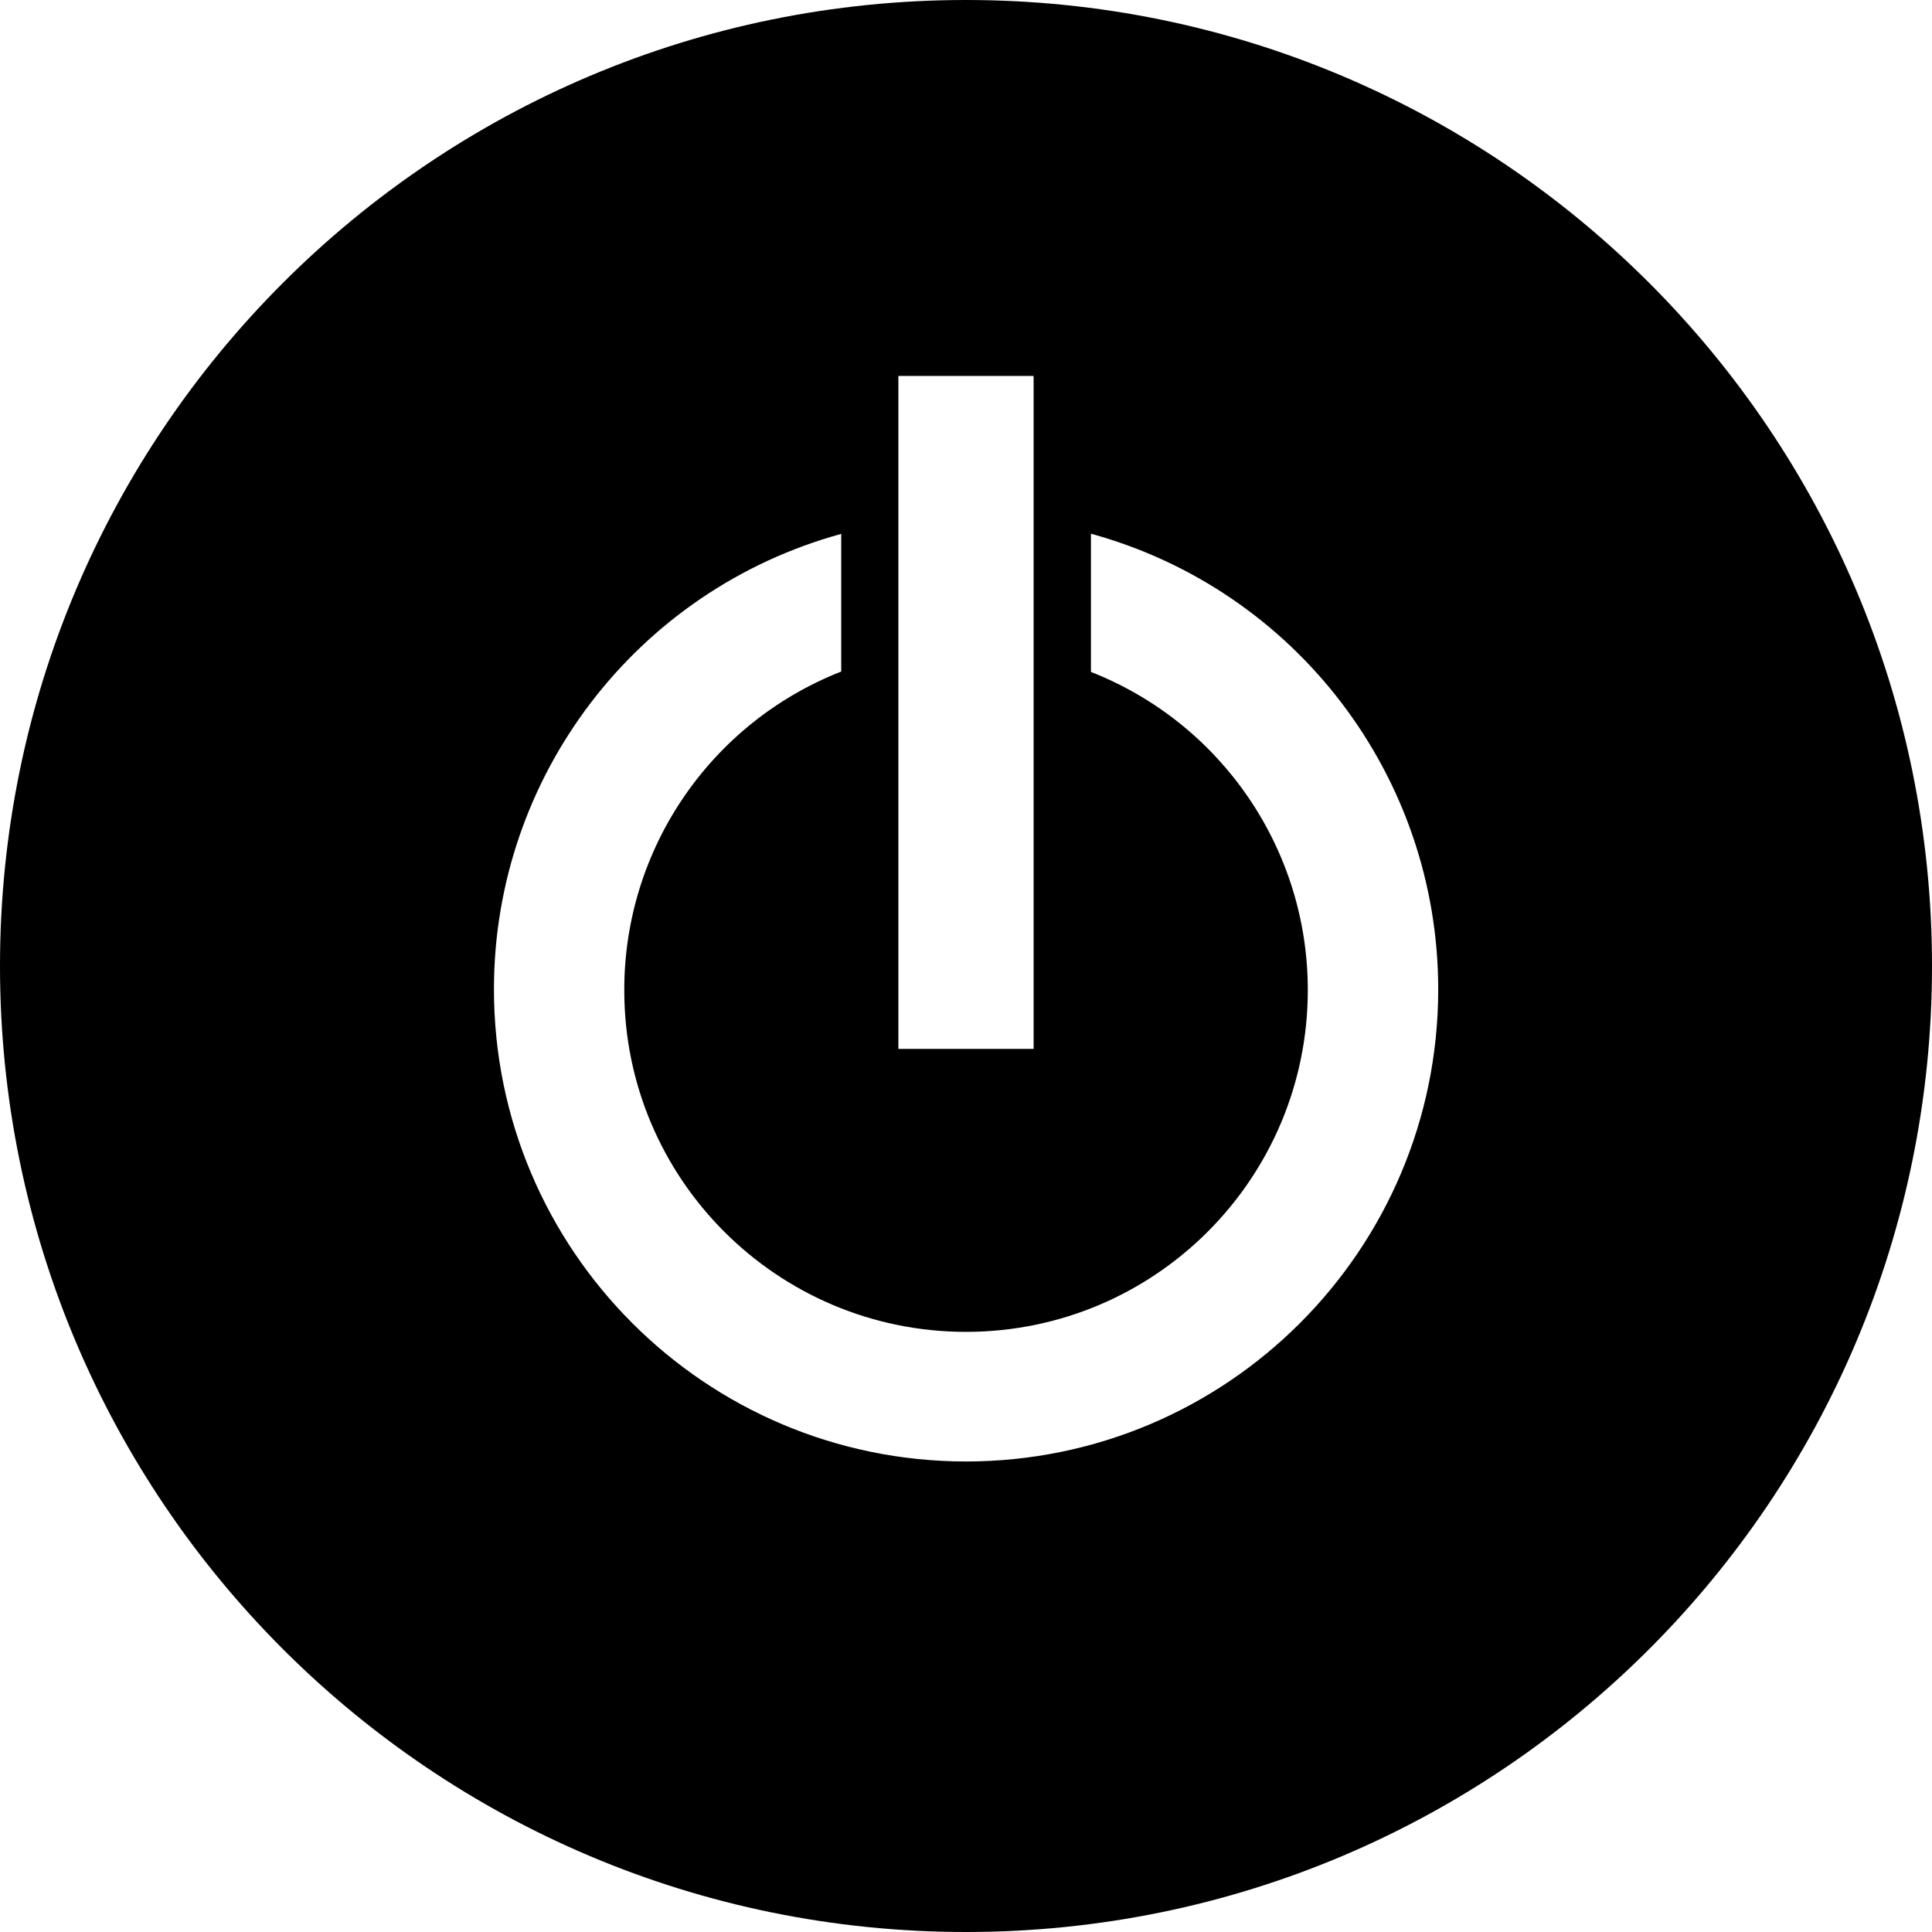 <svg xmlns="http://www.w3.org/2000/svg" version="1.1" width="24" height="24" viewBox="0 0 24 24">
<path d="M12 0c-6.627 0-12 5.37-12 12s5.373 12 12 12c6.63 0 12-5.37 12-12s-5.37-12-12-12zM11.16 4.67h1.68v8.36h-1.68zM12 18.155c-3.24-0.002-5.865-2.63-5.864-5.868 0-2.64 1.767-4.956 4.314-5.655v1.71c-1.628 0.64-2.698 2.21-2.695 3.96 0 2.345 1.903 4.244 4.248 4.243 2.344-0.002 4.244-1.903 4.243-4.248 0-1.745-1.070-3.312-2.694-3.95v-1.717c2.55 0.7 4.314 3.018 4.314 5.66 0 3.24-2.626 5.864-5.866 5.865z"/>
</svg>